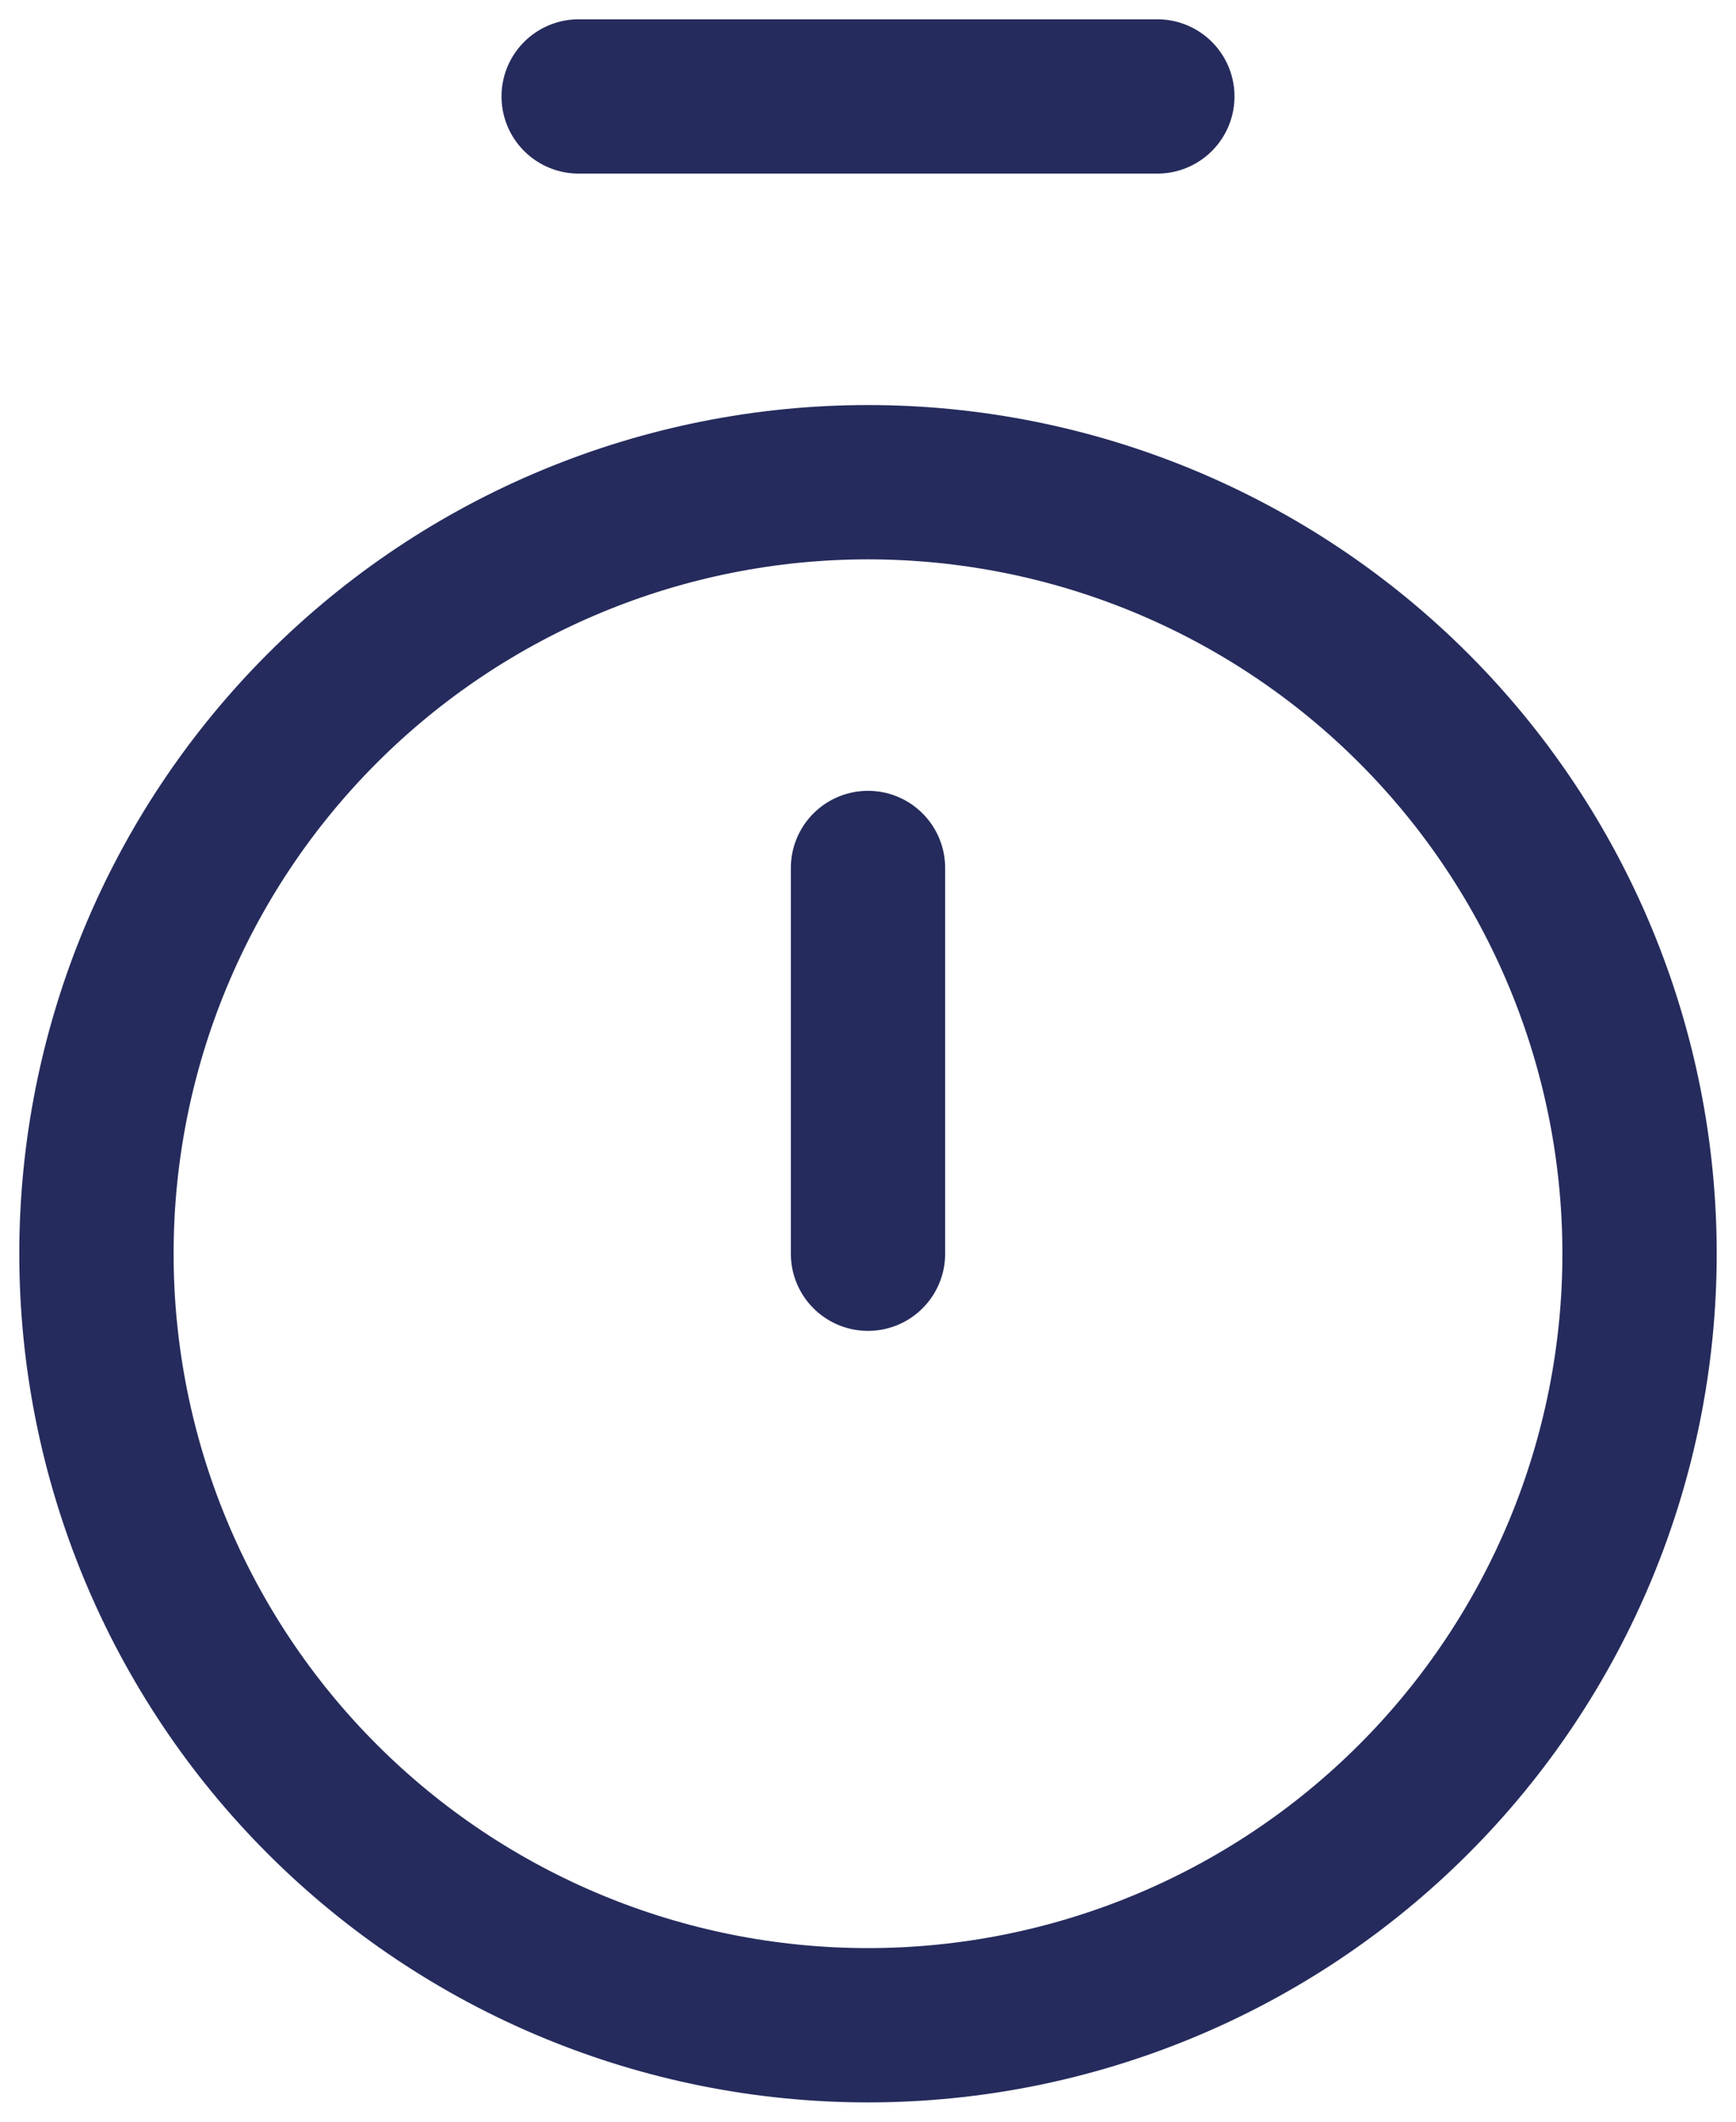 <svg width="18" height="22" viewBox="0 0 18 22" fill="none" xmlns="http://www.w3.org/2000/svg">
<path d="M6 1H12" stroke="#252B5C" stroke-width="1.6" stroke-linecap="round" stroke-linejoin="round"/>
<path d="M9 9V13" stroke="#252B5C" stroke-width="1.6" stroke-linecap="round" stroke-linejoin="round"/>
<path d="M9 21C11.122 21 13.157 20.157 14.657 18.657C16.157 17.157 17 15.122 17 13C17 10.878 16.157 8.843 14.657 7.343C13.157 5.843 11.122 5 9 5C6.878 5 4.843 5.843 3.343 7.343C1.843 8.843 1 10.878 1 13C1 15.122 1.843 17.157 3.343 18.657C4.843 20.157 6.878 21 9 21V21Z" stroke="#252B5C" stroke-width="1.6" stroke-linecap="round" stroke-linejoin="round"/>
</svg>
